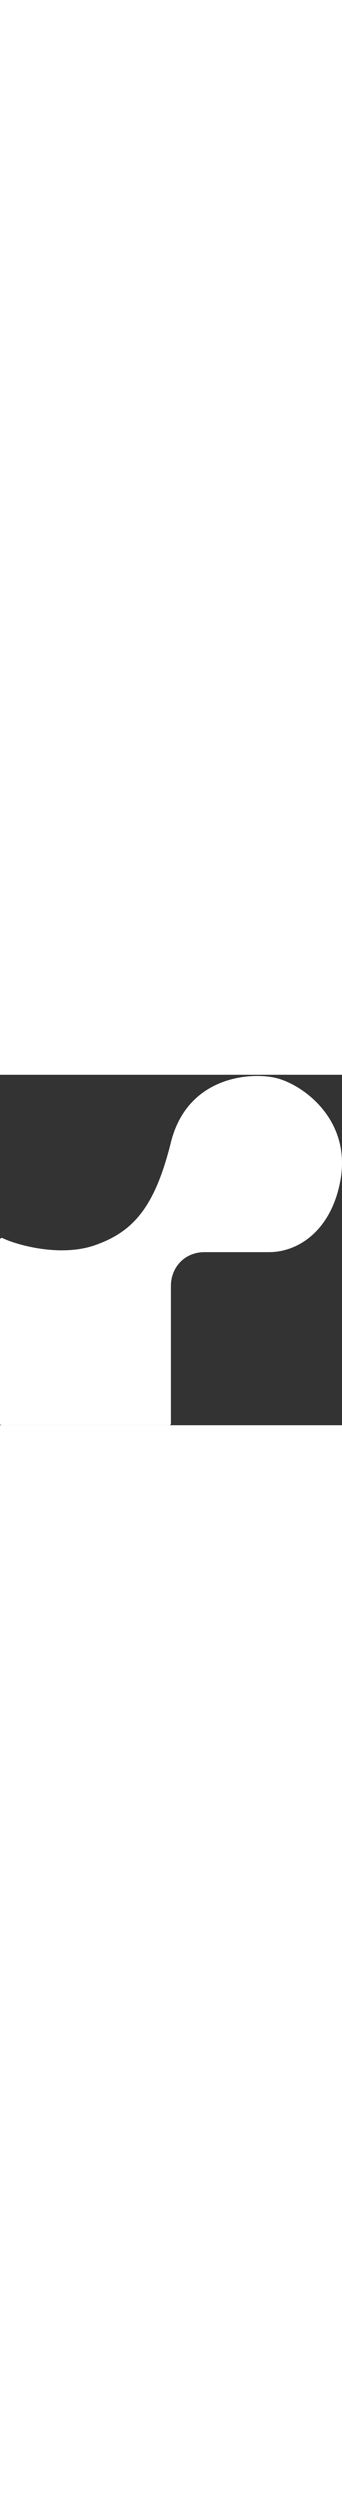 <svg width="30" viewBox="0 0 214 219" fill="none" xmlns="http://www.w3.org/2000/svg">
<rect x="0" y="0" width="214" height="219" fill="#333333" stroke="none"/>
<path d="M0 217.999V103.041C0 102.241 0.901 101.721 1.618 102.074C9.843 106.127 37.523 114.253 59.605 106.447C83.5 98 96.876 82.706 106.938 42.256C117 1.806 155.148 -1.712 171.802 1.805C188.456 5.322 220.012 27.305 212.999 65.996C207.389 96.948 187 110.842 168.296 110.842H127.975C115.353 110.842 106.938 120.5 106.938 131.946V218.023C106.938 218.575 106.49 218.999 105.938 218.999H1C0.448 218.999 0 218.552 0 217.999Z" fill="white"/>
</svg>
